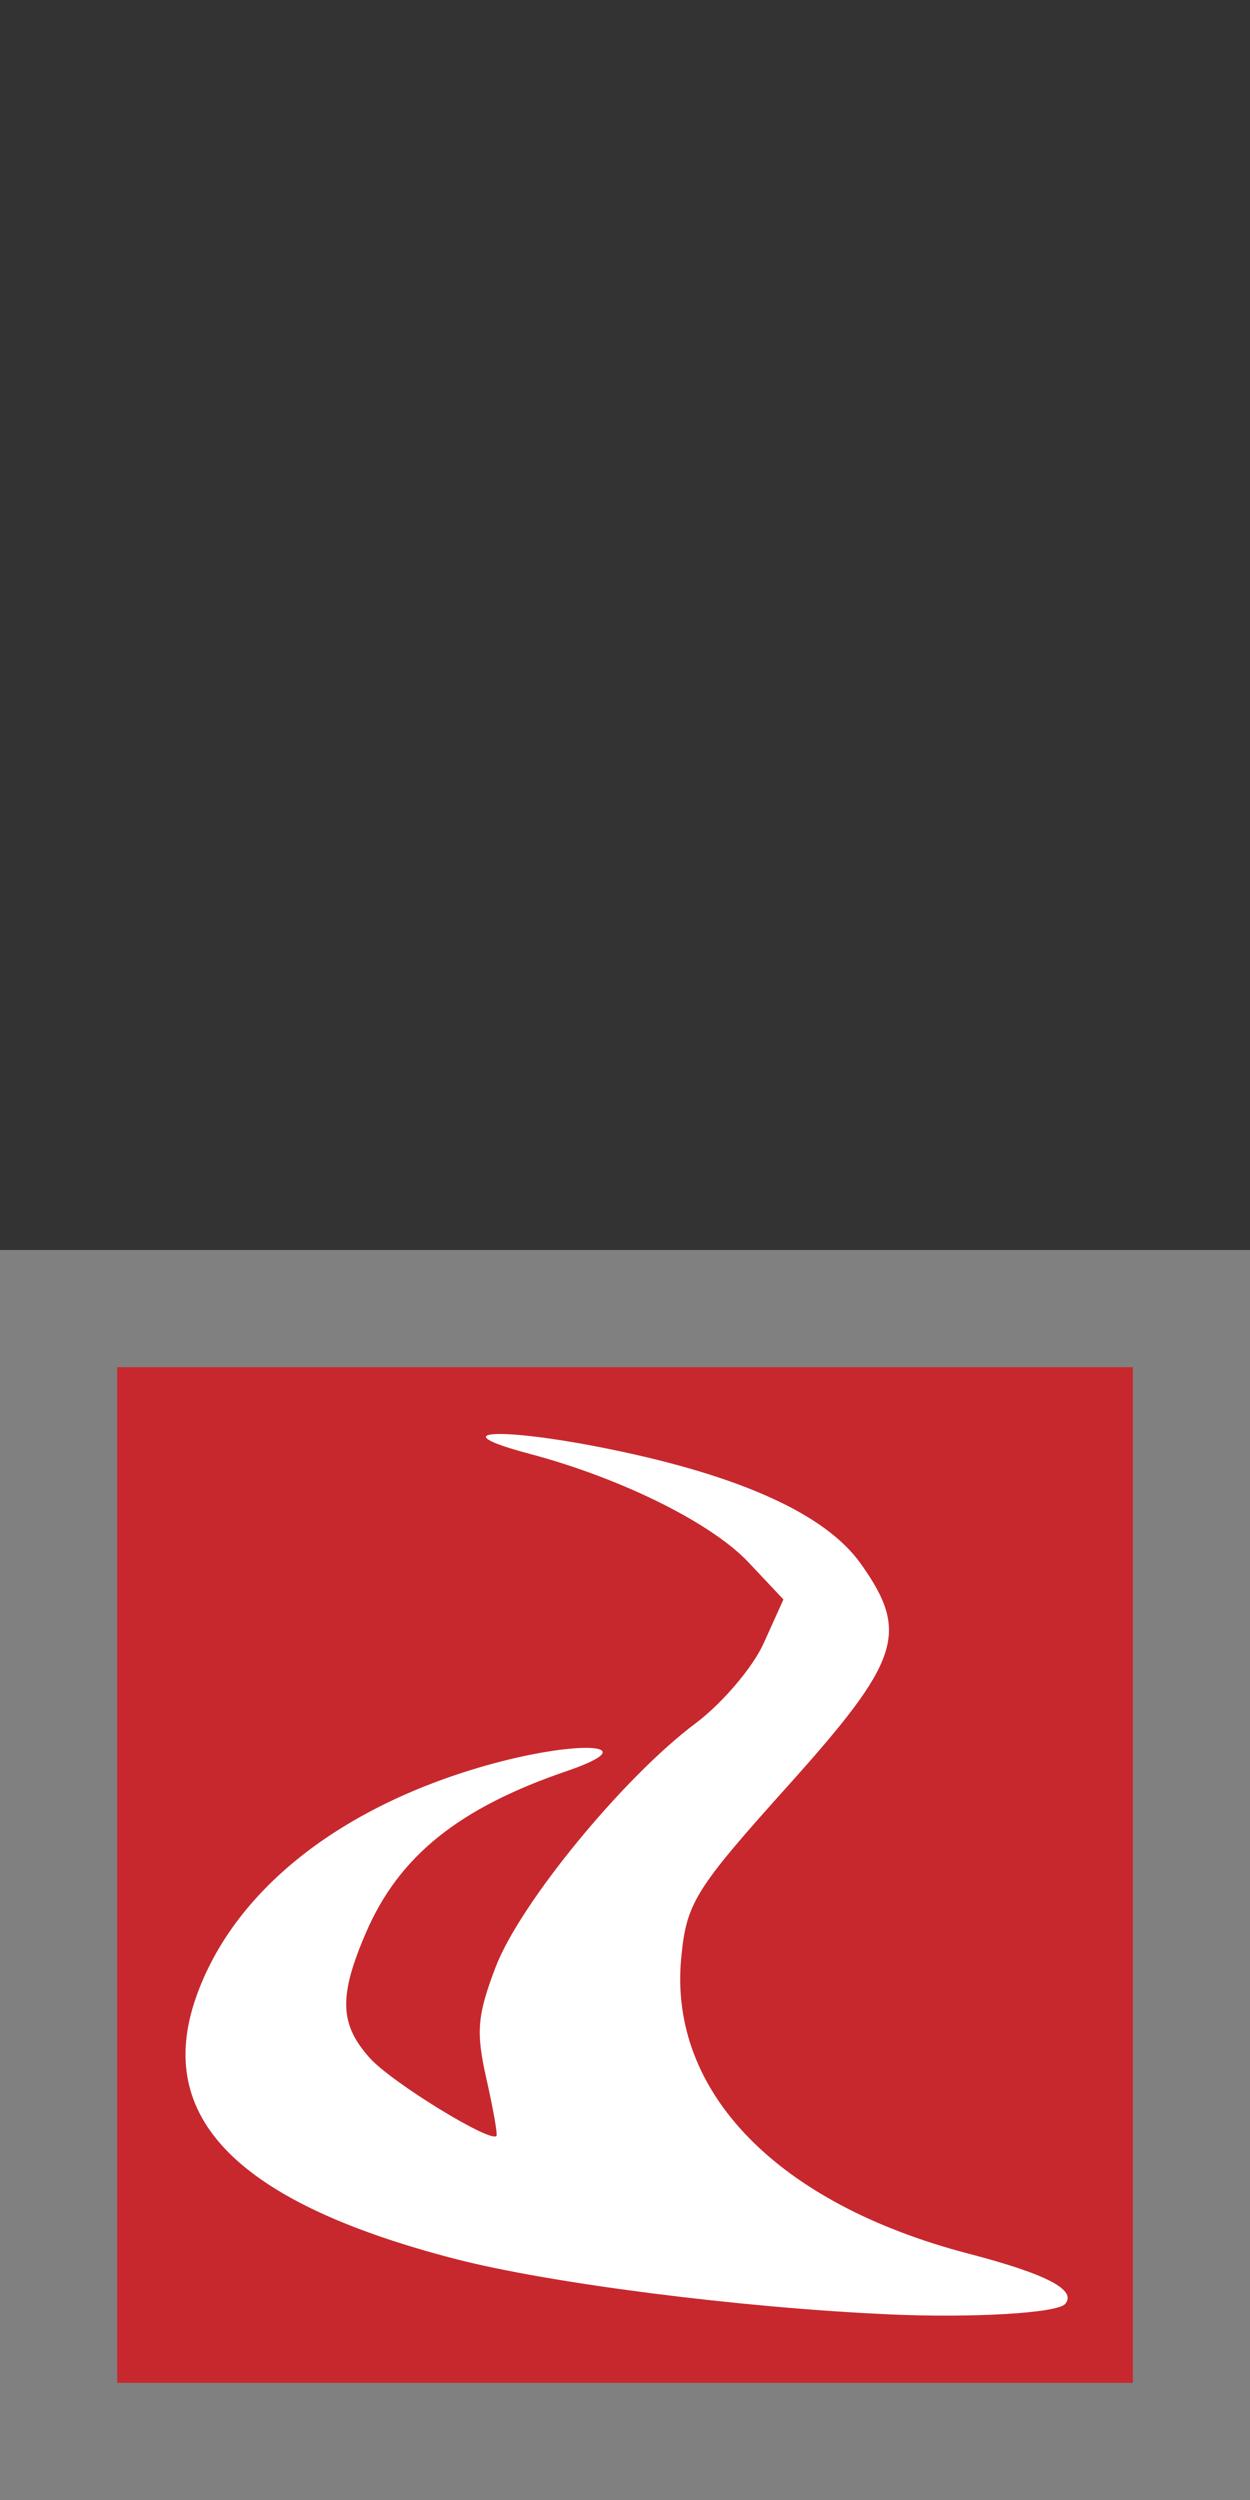 <?xml version="1.0" encoding="UTF-8" standalone="no"?>
<!-- Created with Inkscape (http://www.inkscape.org/) -->

<svg
   width="32"
   height="64"
   viewBox="0 0 32 64"
   version="1.1"
   id="SVGRoot"
   xmlns="http://www.w3.org/2000/svg"
   xmlns:svg="http://www.w3.org/2000/svg">
  <rect x="0" y="0" width="32" height="64" fill="#333333" stroke="none"/>
  <defs
     id="defs3141" />
  <g
     id="layer1"
     transform="translate(0,32)">
    <rect
       style="fill:#c7282d;fill-opacity:1;stroke:#808080;stroke-width:2.999;stroke-linecap:square;stroke-dasharray:none;stroke-opacity:1;paint-order:markers fill stroke"
       id="rect605"
       width="29.001"
       height="29.001"
       x="1.5"
       y="1.5" />
    <path
       id="path3051"
       d="M 22.756,27.247 C 18.954,27.078 14.079,26.455 11.66,25.83 6.085,24.389 3.933,22.213 5.023,19.118 5.971,16.427 8.647,14.285 12.404,13.208 c 2.4,-0.688 4.184,-0.579 2.112,0.129 -2.771,0.946 -4.302,2.178 -5.147,4.138 -0.702,1.627 -0.679,2.347 0.101,3.214 0.559,0.621 3.086,2.174 3.24,1.991 0.031,-0.037 -0.085,-0.698 -0.259,-1.468 -0.269,-1.193 -0.234,-1.616 0.234,-2.847 0.621,-1.632 3.267,-4.86 5.124,-6.25 0.679,-0.509 1.463,-1.43 1.741,-2.047 L 20.056,8.946 19.164,7.998 C 18.21,6.984 15.899,5.839 13.547,5.215 11.262,4.608 12.793,4.522 15.616,5.099 c 3.366,0.688 5.525,1.673 6.418,2.93 1.255,1.766 1.024,2.472 -1.864,5.689 -2.387,2.658 -2.598,2.999 -2.731,4.406 -0.326,3.426 2.457,6.291 7.353,7.569 1.994,0.52 2.78,0.929 2.477,1.287 -0.199,0.236 -2.357,0.364 -4.512,0.268 z"
       style="fill:#ffffff;fill-opacity:1;stroke-width:0.913" />
  </g>
</svg>
